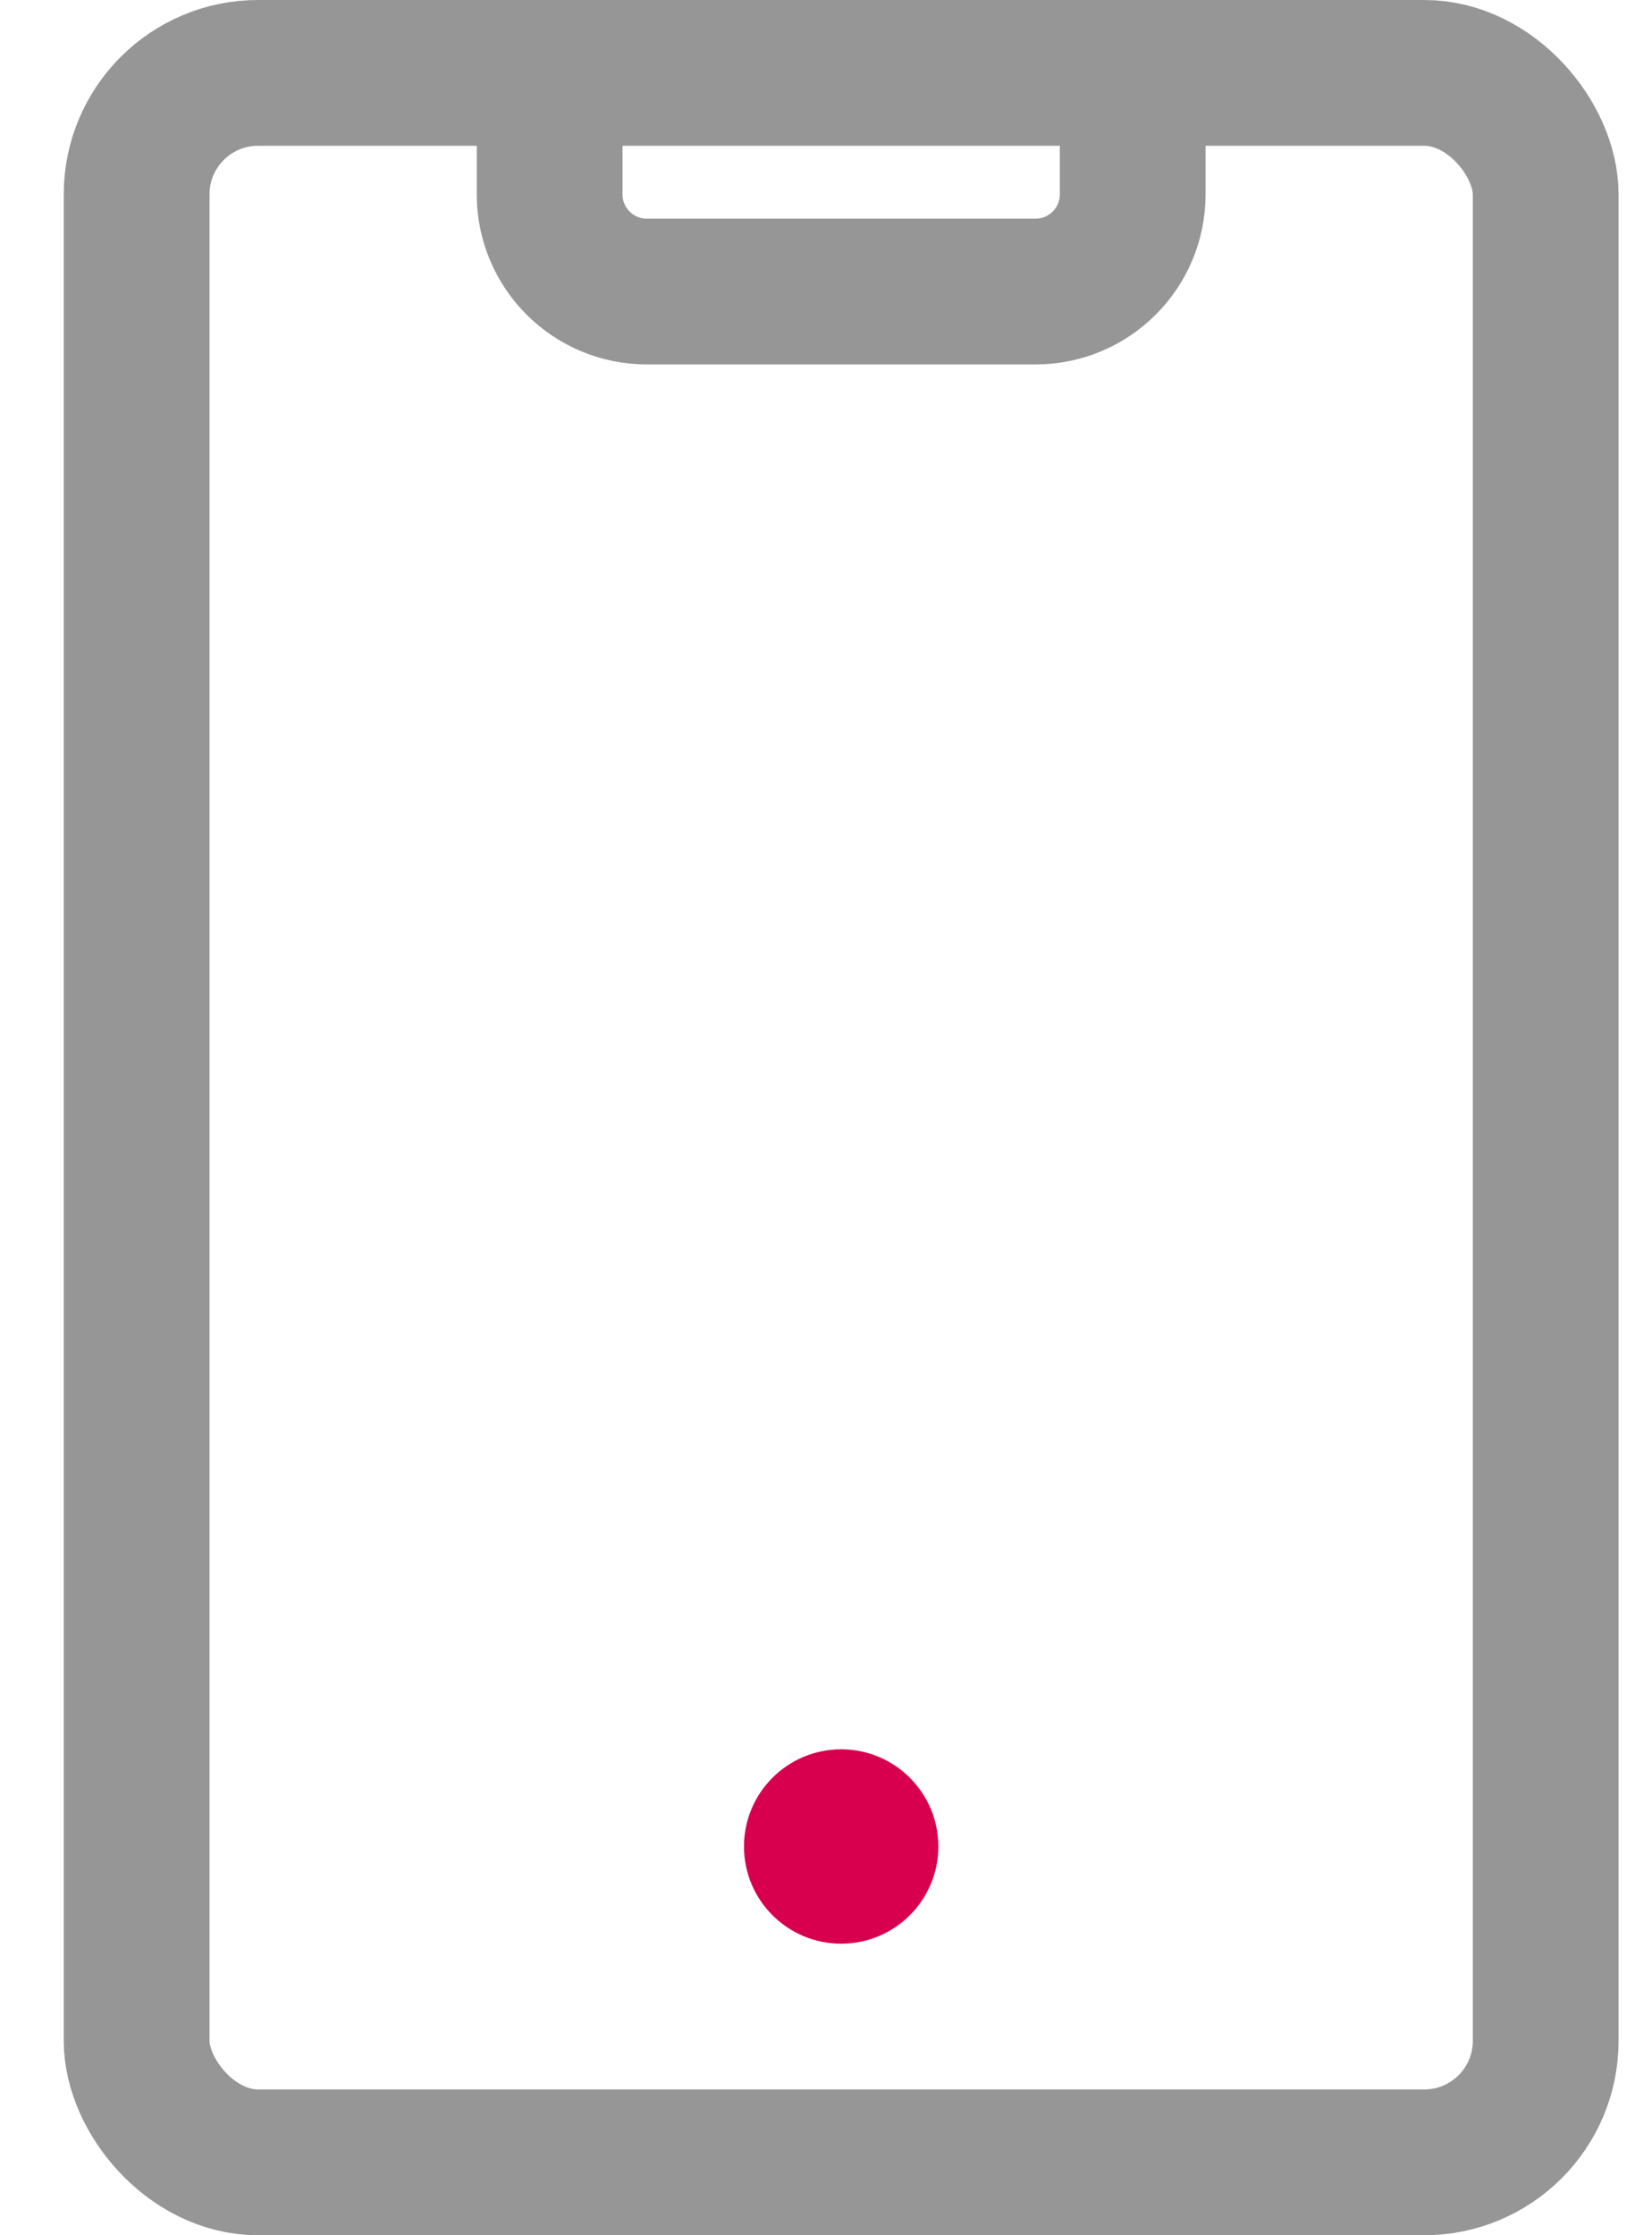 <svg width="17" height="23" viewBox="0 0 17 23" fill="none" xmlns="http://www.w3.org/2000/svg">
<rect x="1.406" y="0.75" width="14.5" height="21.5" rx="1.25" stroke="#969696" stroke-width="1.5"/>
<circle cx="8.656" cy="19" r="1" fill="#D8004E"/>
<path d="M5.656 1V2C5.656 2.552 6.104 3 6.656 3H10.656C11.209 3 11.656 2.552 11.656 2V1" stroke="#969696" stroke-width="1.5"/>
</svg>
